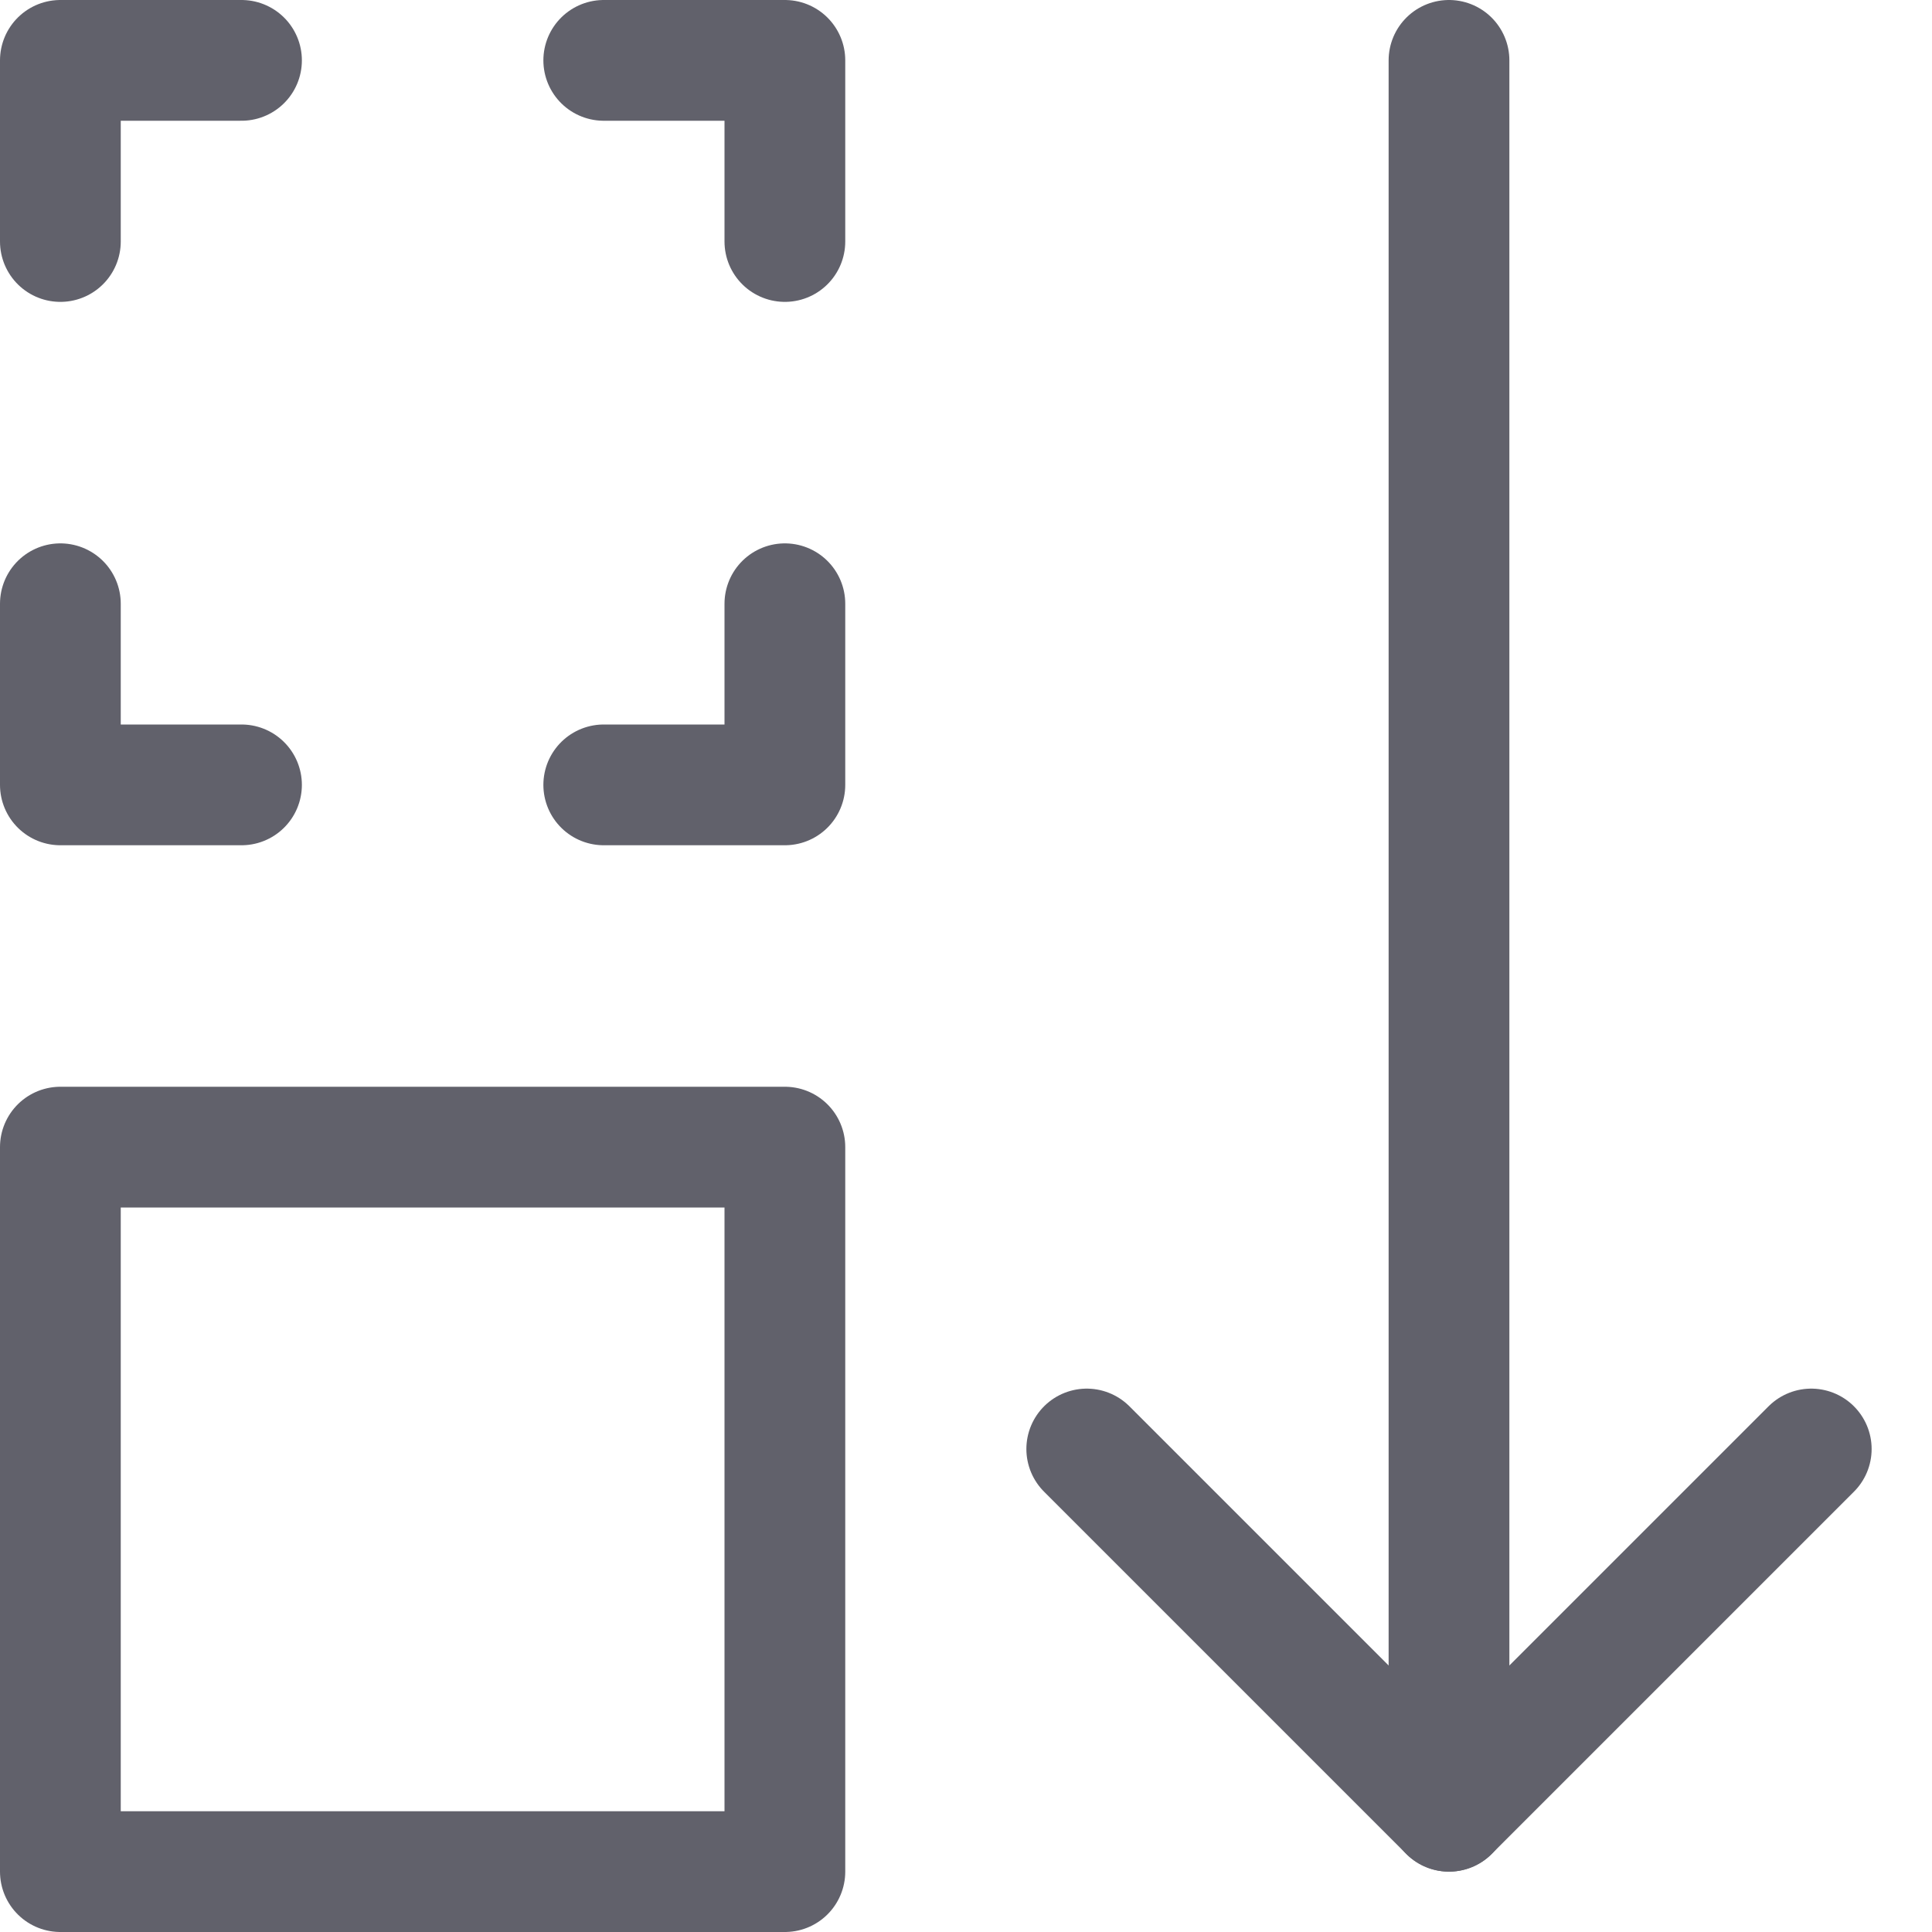<svg xmlns="http://www.w3.org/2000/svg" height="24" width="24" viewBox="0 0 32 32"><g stroke-linecap="round" fill="#61616b" stroke-linejoin="round" class="nc-icon-wrapper"><line data-cap="butt" data-color="color-2" fill="none" stroke="#61616b" stroke-width="2" x1="24" y1="1" x2="24" y2="30"></line> <rect x="1" y="19" fill="none" stroke="#61616b" stroke-width="2" width="12" height="12"></rect> <polyline data-color="color-2" fill="none" stroke="#61616b" stroke-width="2" points=" 18,24 24,30 30,24 "></polyline> <polyline fill="none" stroke="#61616b" stroke-width="2" points="4,1 1,1 1,4 "></polyline> <polyline fill="none" stroke="#61616b" stroke-width="2" points="10,13 13,13 13,10 "></polyline> <polyline fill="none" stroke="#61616b" stroke-width="2" points="13,4 13,1 10,1 "></polyline> <polyline fill="none" stroke="#61616b" stroke-width="2" points="1,10 1,13 4,13 "></polyline></g></svg>